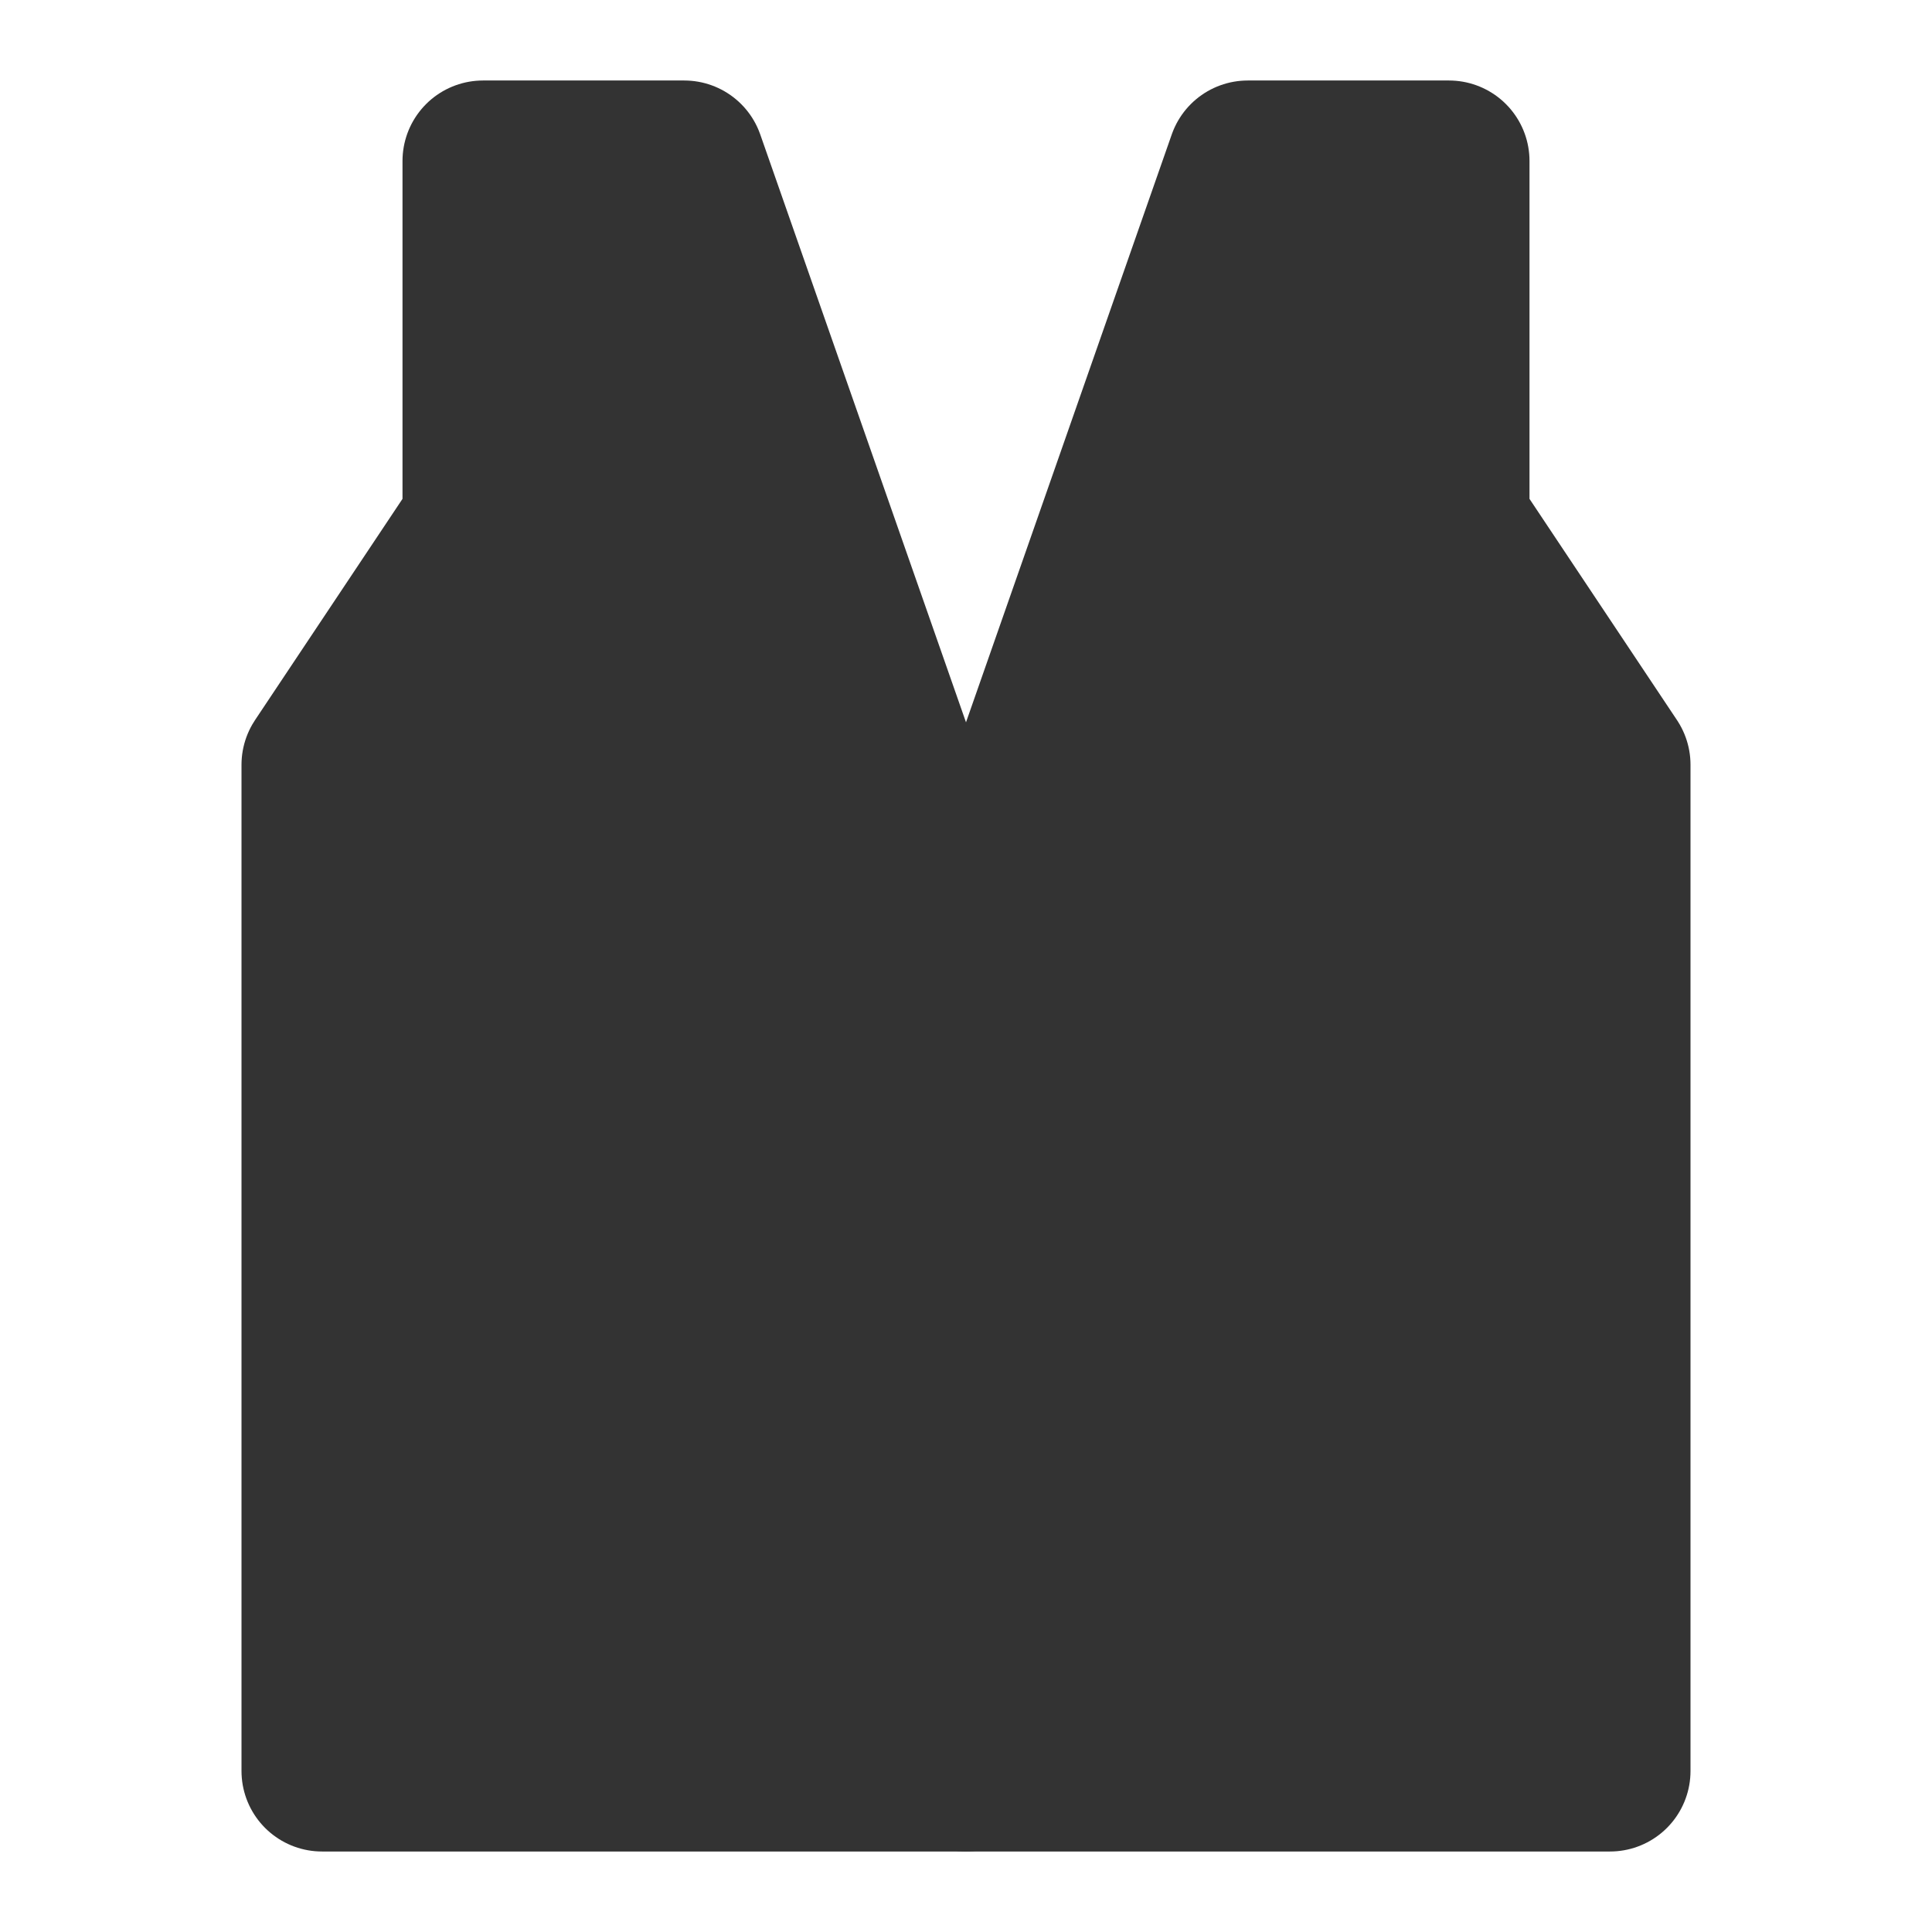 <svg width="24" height="24" viewBox="0 0 24 24" fill="none" xmlns="http://www.w3.org/2000/svg">
<path d="M18 2H15.5L12 12V22H20V9.5L18 6.5V2Z" fill="#333333" stroke="#333333" stroke-width="2" stroke-linecap="round" stroke-linejoin="round"/>
<path d="M6 2H8.5L12 12V22H4V9.5L6 6.5V2Z" fill="#333333" stroke="#333333" stroke-width="2" stroke-linecap="round" stroke-linejoin="round"/>
</svg>
